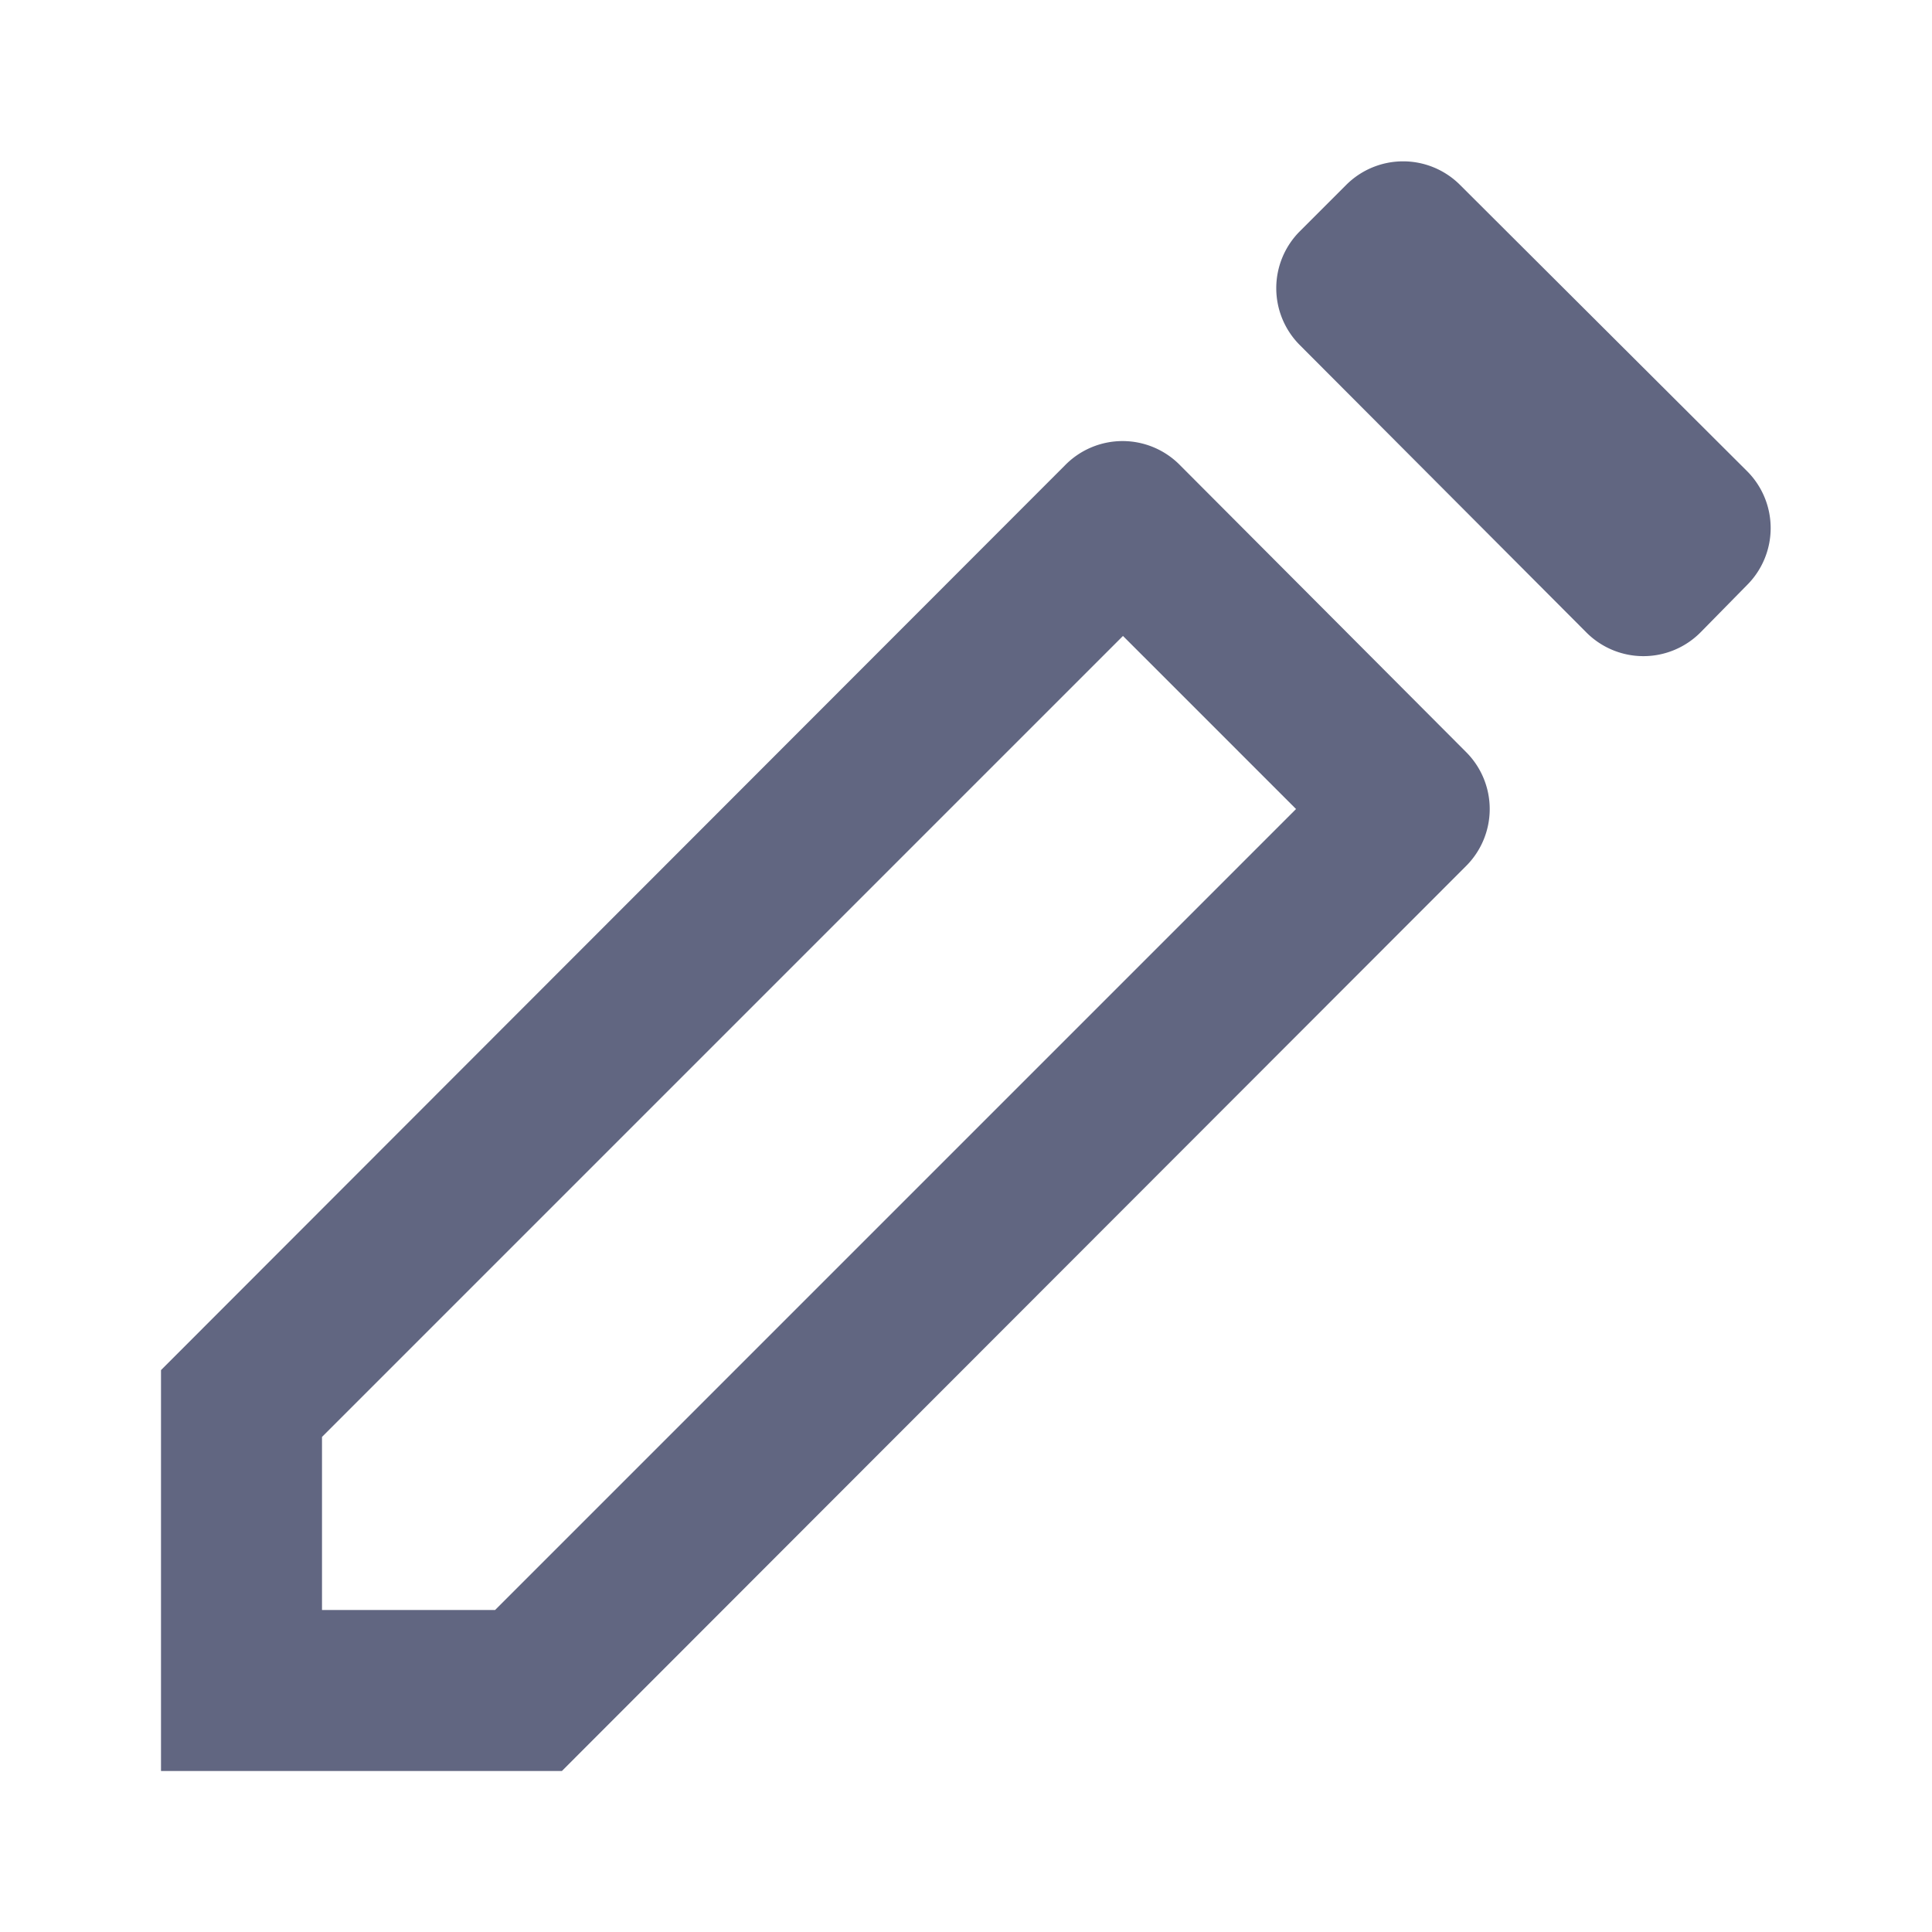 <svg width="24" height="24" xmlns="http://www.w3.org/2000/svg">
  <path d="M4 20h2.15l9.95-9.95-2.15-2.15L4 17.85V20zm-2-2.98L13.23 5.78a1 1 0 0 1 1.43 0l3.55 3.56a1 1 0 0 1 0 1.42L6.98 22H2v-4.98zM18.14 2.3l3.56 3.55a1 1 0 0 1 0 1.42l-.57.58a1 1 0 0 1-1.43 0l-3.55-3.56a1 1 0 0 1 0-1.42l.57-.57a1 1 0 0 1 1.42 0z" fill="#616681" fill-rule="nonzero"/>
</svg>
